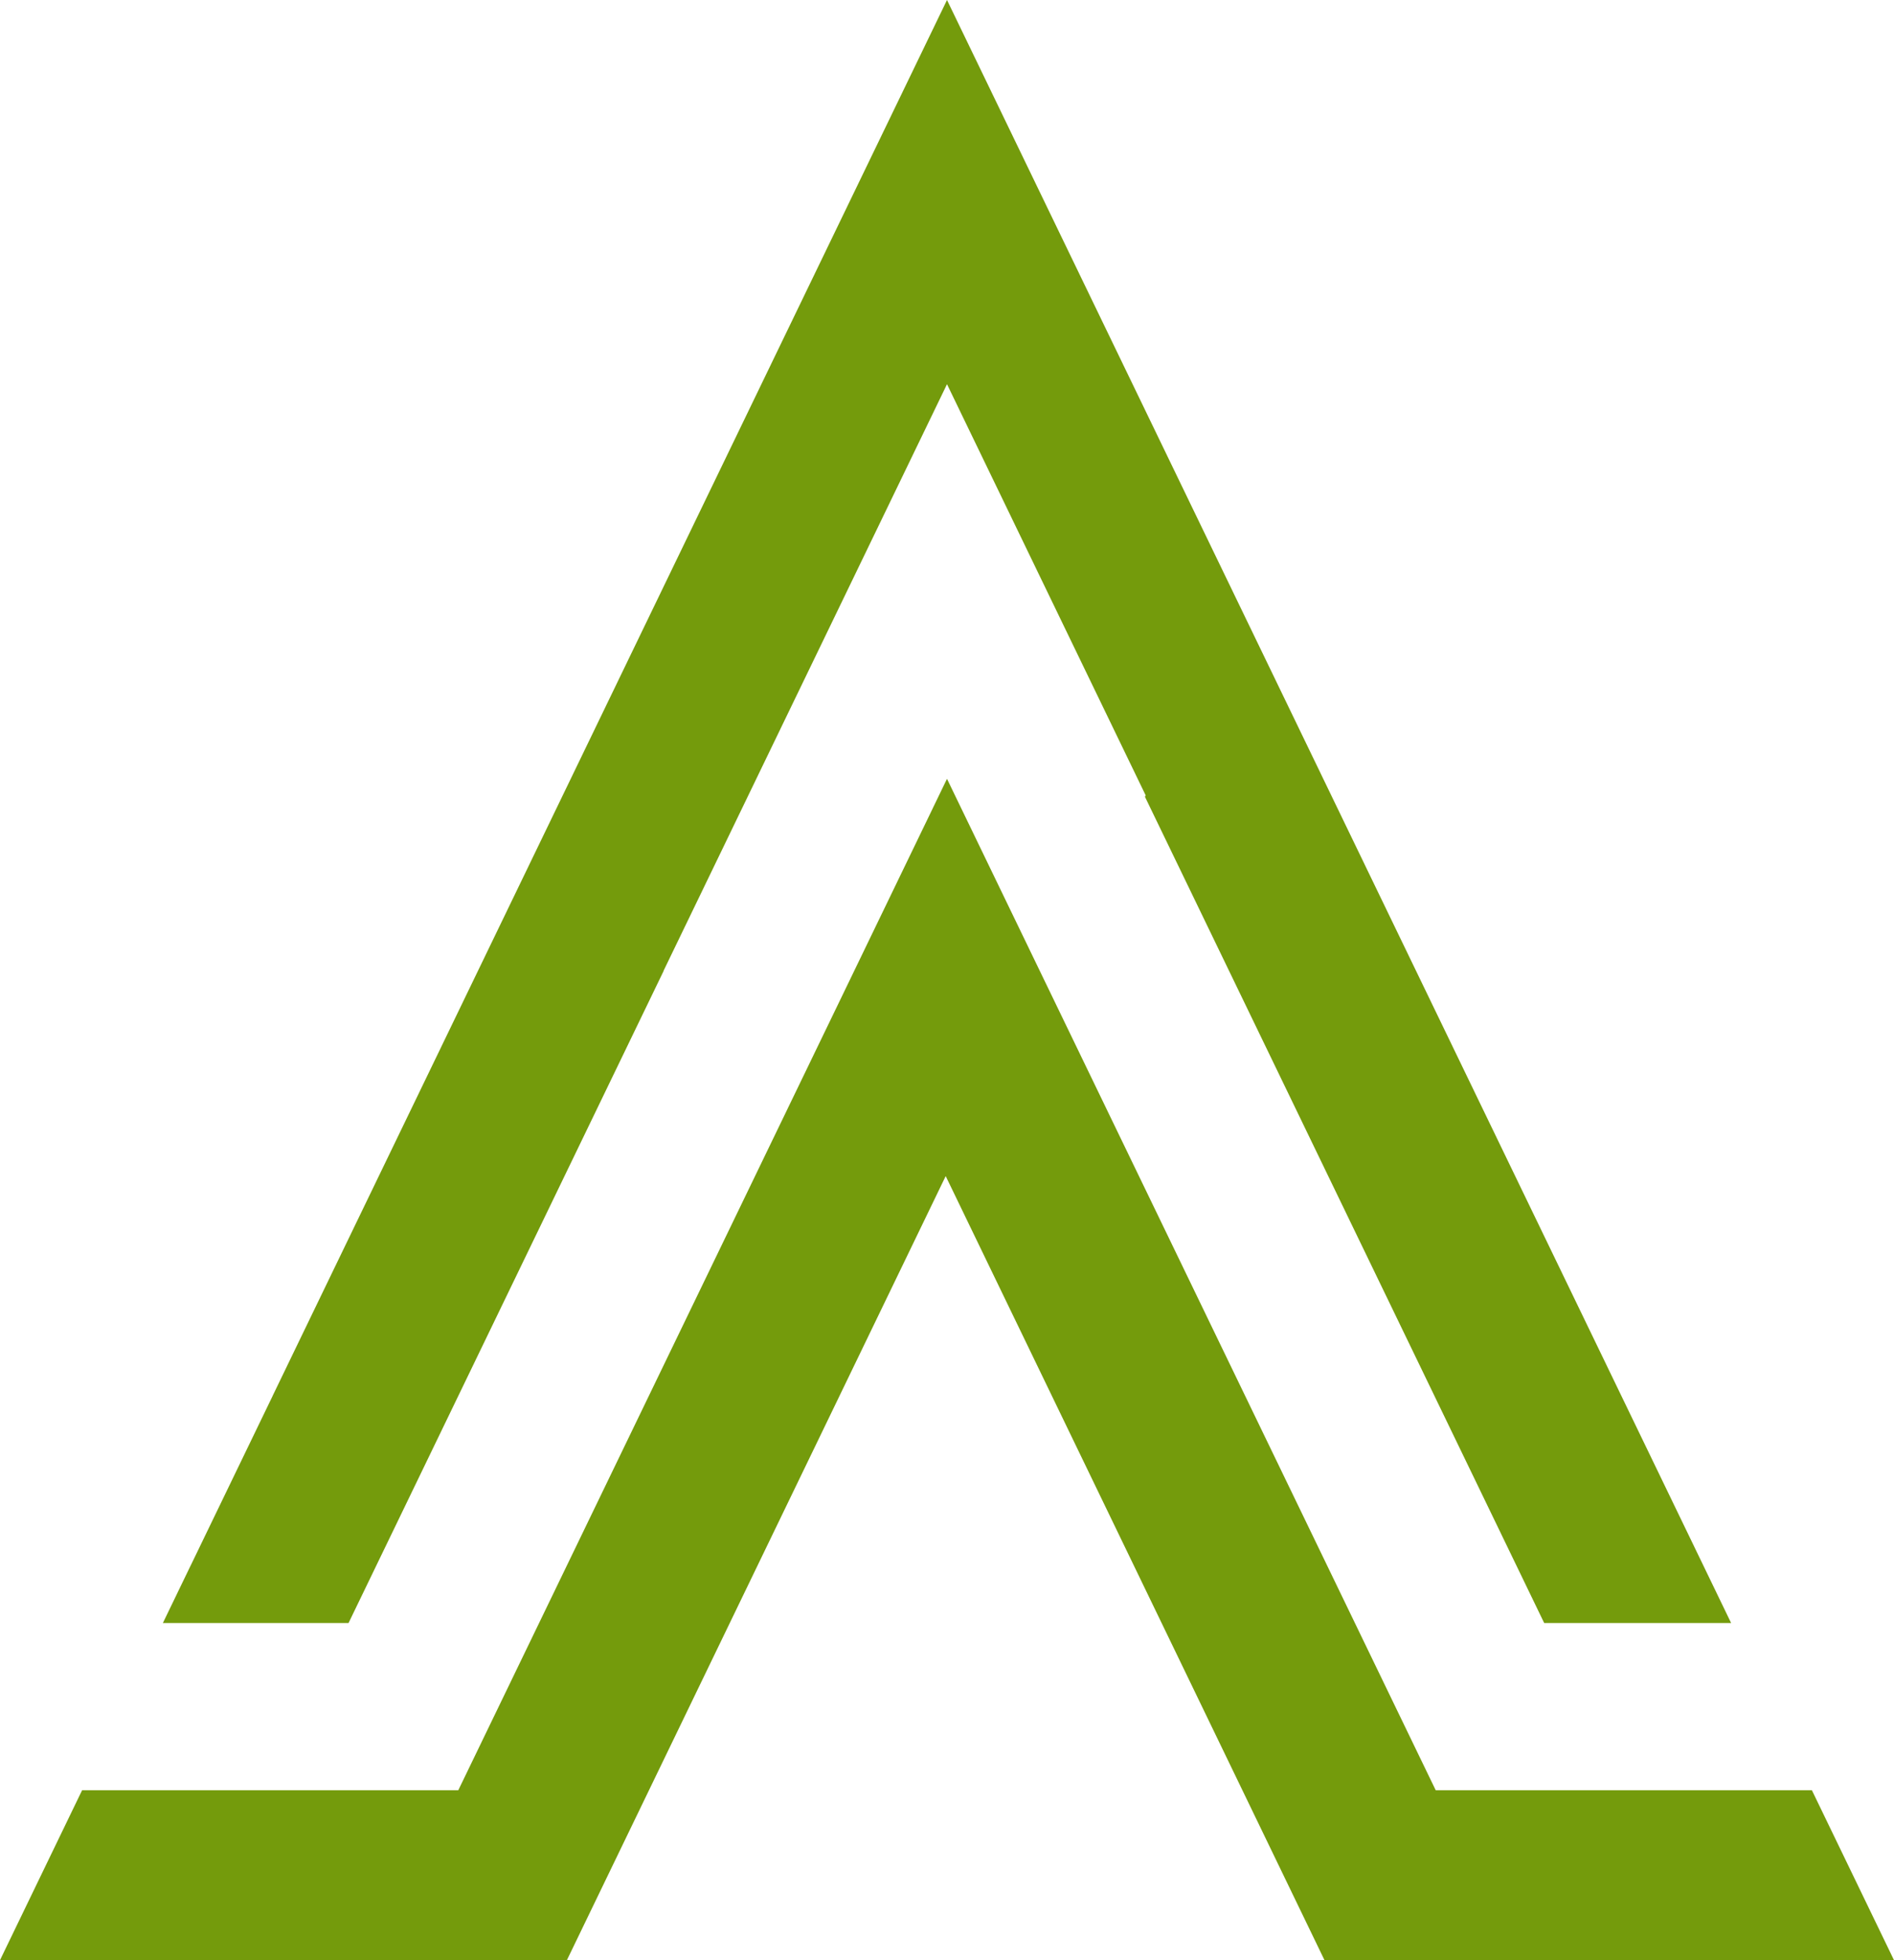 <svg width="725" height="750" viewBox="0 0 725 750" fill="none" xmlns="http://www.w3.org/2000/svg">
<path d="M549.579 685L362.5 298L175.421 685H31.428L0 750H217L362 450L507 750H725L693.572 685H549.579Z" fill="#749B0C"/>
<path d="M662.65 621L362.5 0L104.4 534H104.416L72.994 599H72.983L62.35 621H133.421L254.031 371.501L254.003 371.443L362.5 147L438.545 304.31L438.275 304.868L591.095 621H662.65Z" fill="#749B0C"/>
<path d="M694.067 686H694.056L725 750L694.067 686Z" fill="#749B0C"/>
<path d="M0 750L30.944 686H30.933L0 750Z" fill="#749B0C"/>
<path d="M362 299L362.008 299.017L356.969 309.442L356.961 309.425L362 299Z" fill="#749B0C"/>
</svg>
